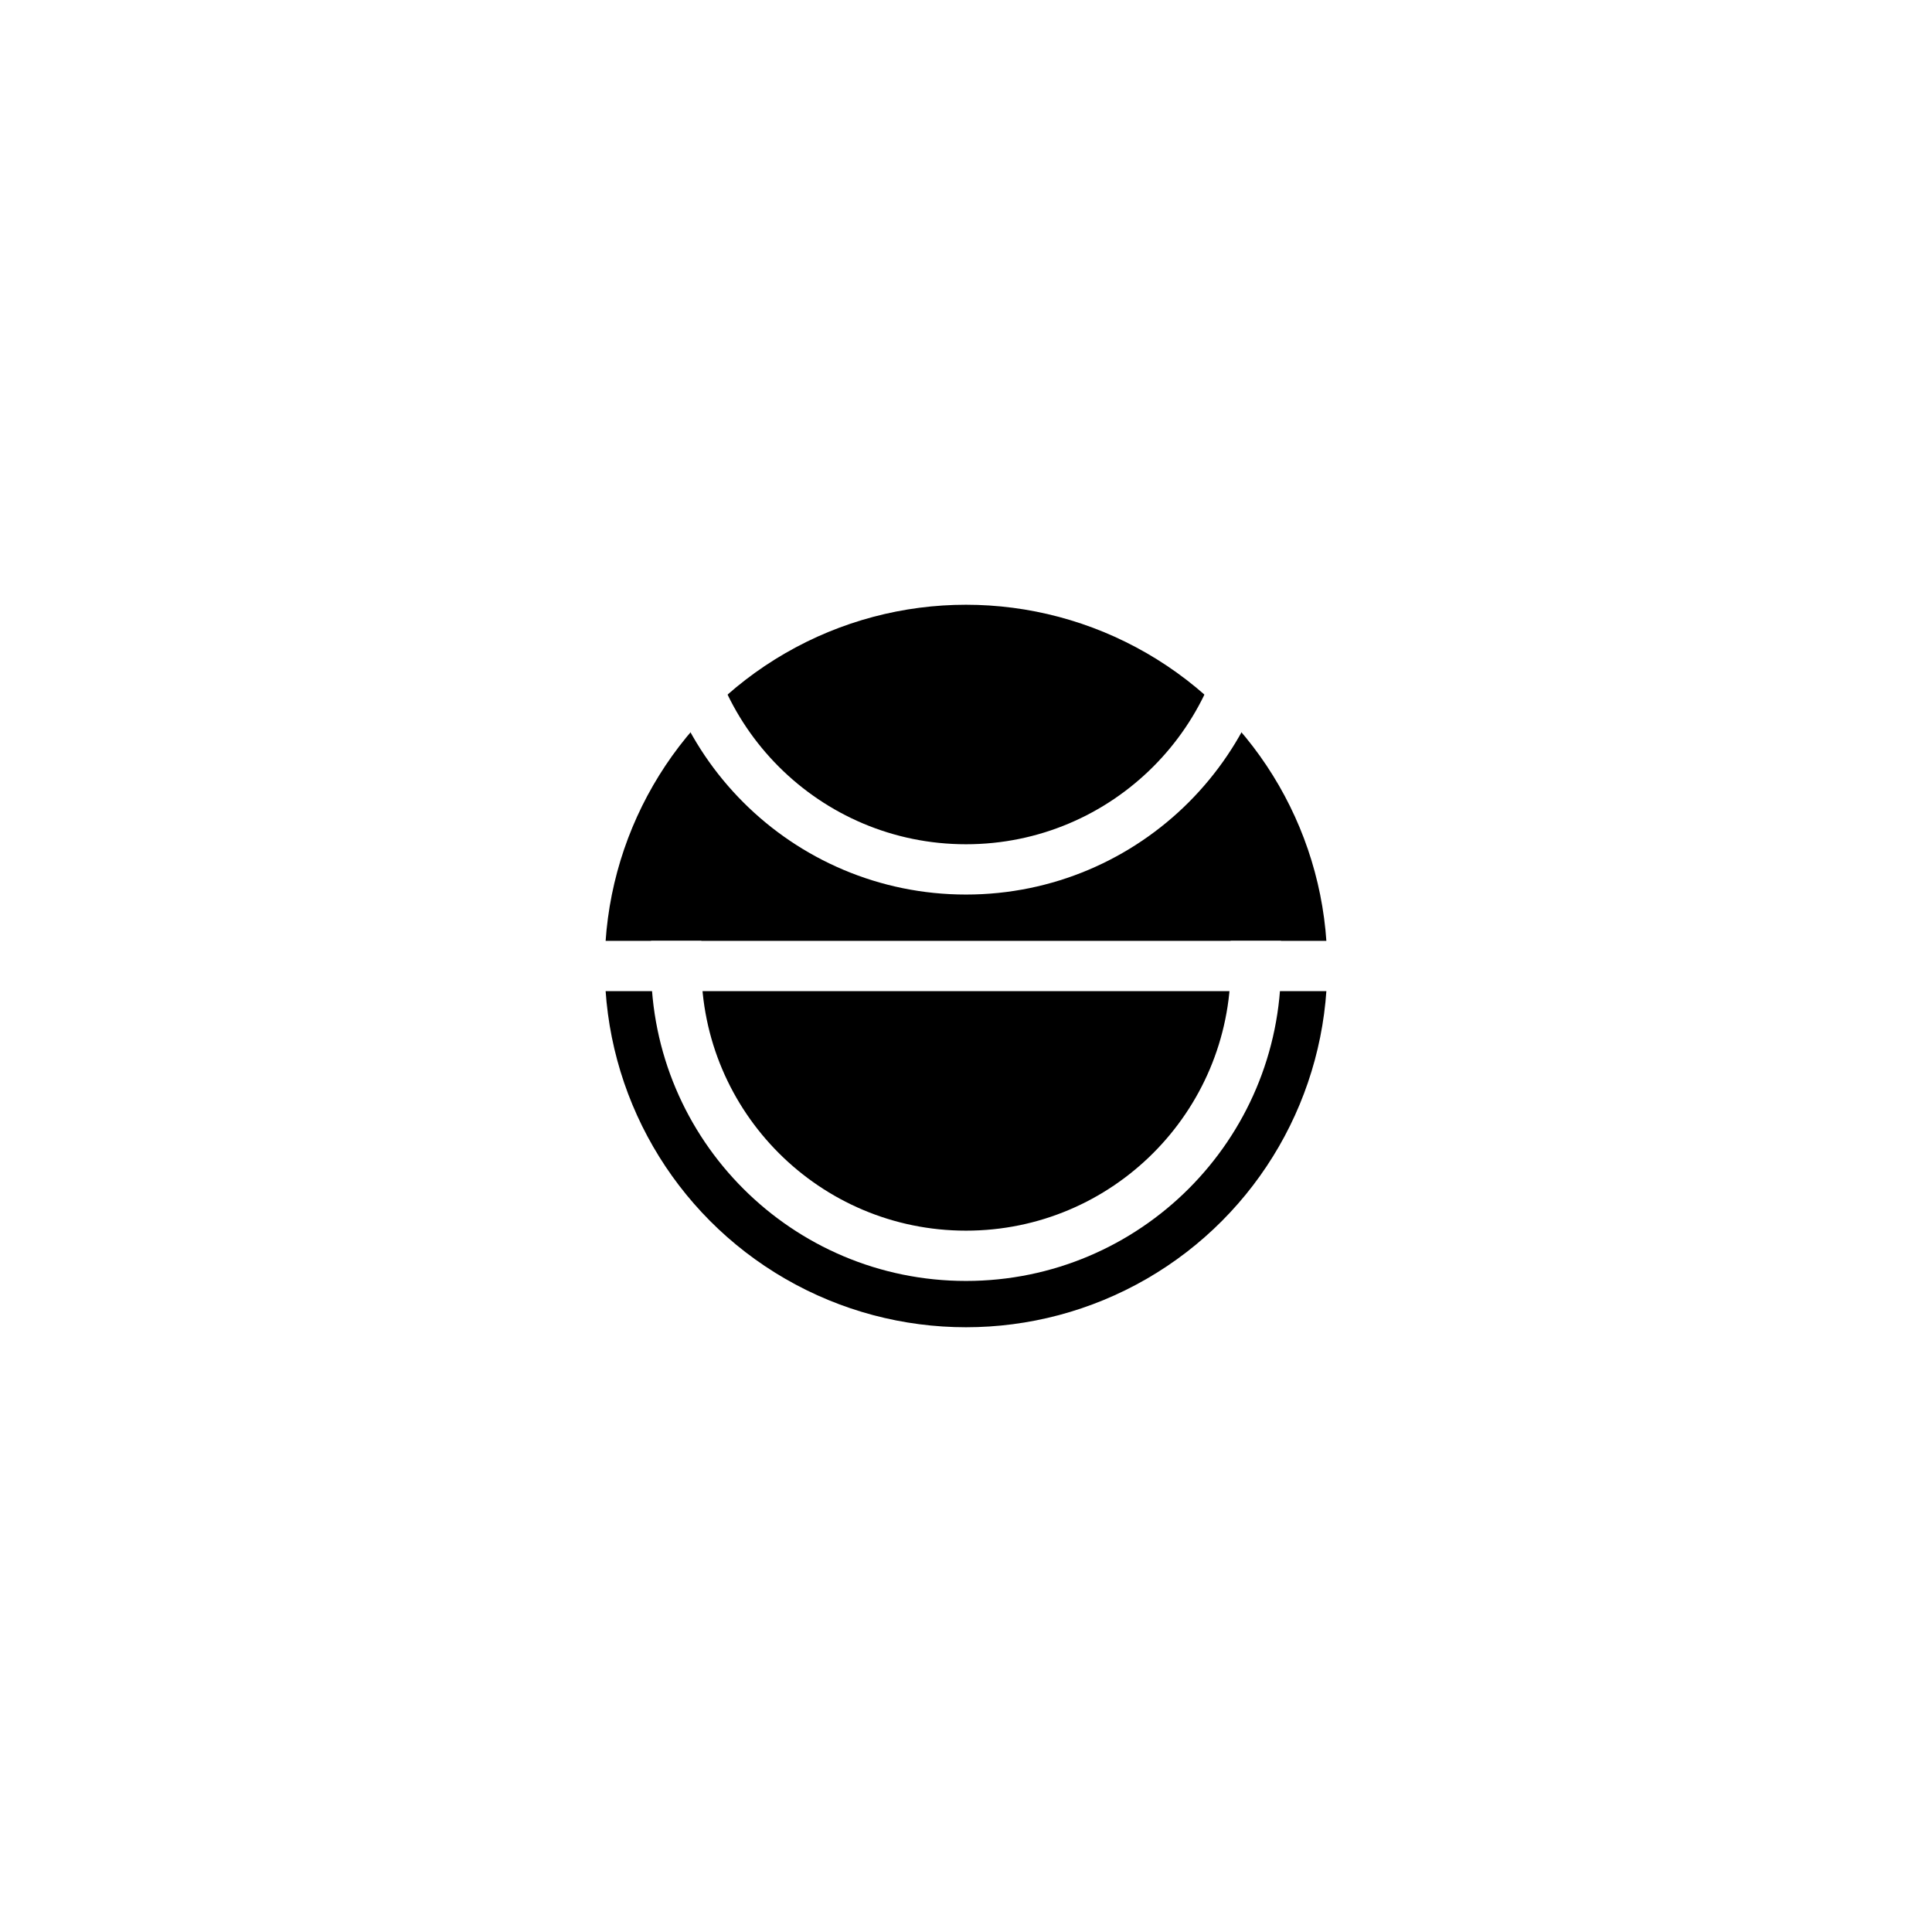 <?xml version="1.0" encoding="UTF-8" standalone="yes"?><svg width="1024" height="1024" xmlns="http://www.w3.org/2000/svg"><rect width="100%" height="100%" fill="#808080" stroke="none"/><svg viewBox="0 0 1024 1024" version="1.1" xmlns="http://www.w3.org/2000/svg" class=""><rect fill="white" width="1024px" height="1024px" x="0" y="0"/><g transform="matrix(3.2,0,0,3.2,307.2,307.2)"><g transform="matrix(1,0,0,1,0,0)"><circle cx="64" cy="64" r="64" fill="#000000" stroke="white" stroke-width="8.33px" stroke-linecap="square" vector-effect="non-scaling-stroke"/><line x1="128" y1="64" x2="-4.37114e-08" y2="64" stroke="white" fill="none" stroke-width="8.33px" stroke-linecap="square" vector-effect="non-scaling-stroke"/><path d="M112 64C112 90.51 90.51 112 64 112C37.49 112 16 90.51 16 64" stroke="white" fill="none" stroke-width="8.33px" stroke-linecap="square" vector-effect="non-scaling-stroke"/><path d="M112 0C112 26.51 90.51 48 64 48C37.49 48 16 26.51 16 0" stroke="white" fill="none" stroke-width="8.33px" stroke-linecap="square" vector-effect="non-scaling-stroke"/></g></g></svg></svg>